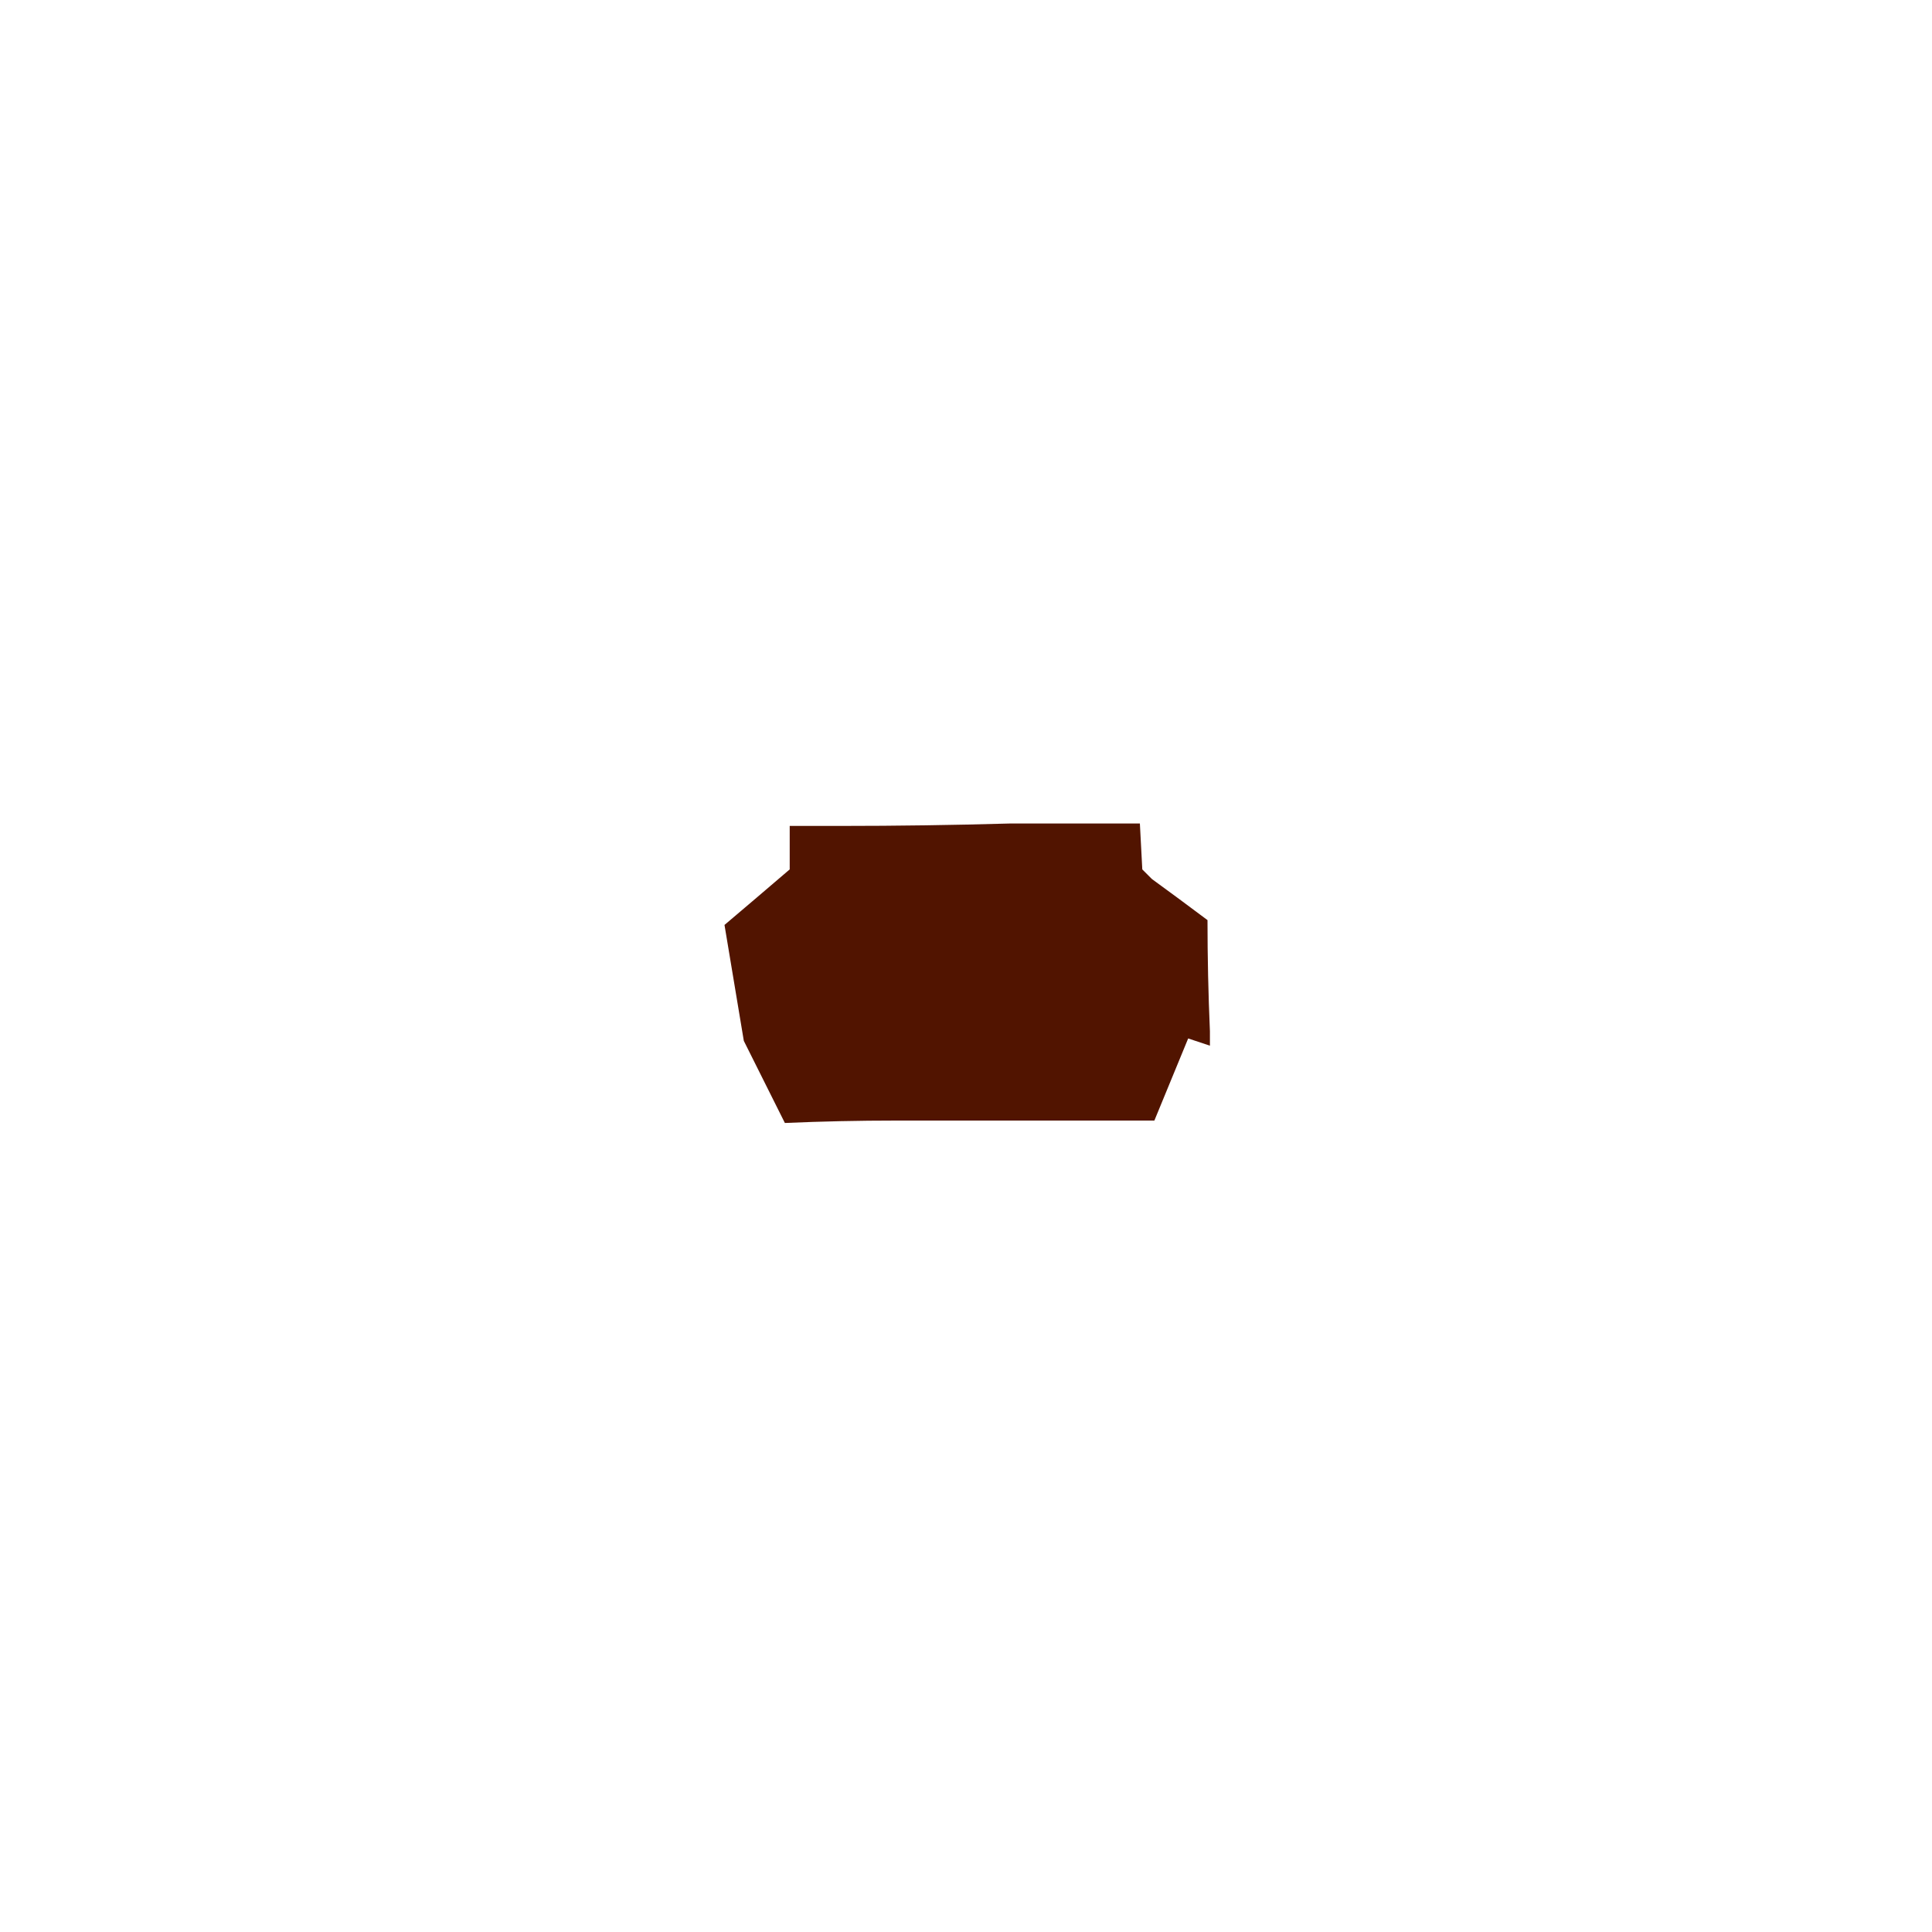 <?xml version="1.0" encoding="UTF-8" standalone="no"?>
<svg xmlns:xlink="http://www.w3.org/1999/xlink" height="40.0px" width="40.0px" xmlns="http://www.w3.org/2000/svg">
  <g transform="matrix(1.0, 0.0, 0.0, 1.0, 20.0, 20.0)">
    <path d="M-5.0 -0.85 L-5.0 -0.85 Q-4.8 0.35 -4.6 1.55 -4.35 2.05 -4.1 2.55 L-3.75 3.25 Q-2.6 3.2 -1.45 3.2 L-1.15 3.2 -0.85 3.2 -0.45 3.2 Q1.2 3.2 2.85 3.2 L3.9 3.2 Q4.25 2.35 4.6 1.5 L5.05 1.65 5.05 1.35 Q5.0 0.2 5.0 -0.95 4.4 -1.4 3.85 -1.8 L3.65 -2.0 3.6 -2.95 Q2.5 -2.95 1.4 -2.95 L1.1 -2.95 0.9 -2.95 Q-0.85 -2.9 -2.6 -2.9 -3.15 -2.9 -3.65 -2.9 -3.65 -2.45 -3.65 -2.0 -4.35 -1.4 -5.0 -0.85" fill="url(#gradient0)" fill-rule="evenodd" stroke="none">
      <animate attributeName="d" dur="2s" repeatCount="indefinite" values="M-5.0 -0.85 L-5.0 -0.85 Q-4.8 0.35 -4.6 1.55 -4.35 2.05 -4.1 2.55 L-3.75 3.25 Q-2.6 3.2 -1.45 3.2 L-1.15 3.2 -0.85 3.2 -0.45 3.2 Q1.2 3.2 2.85 3.2 L3.9 3.2 Q4.25 2.35 4.6 1.5 L5.05 1.65 5.05 1.35 Q5.0 0.2 5.0 -0.95 4.4 -1.4 3.85 -1.8 L3.65 -2.0 3.6 -2.95 Q2.5 -2.95 1.4 -2.95 L1.1 -2.95 0.9 -2.95 Q-0.85 -2.9 -2.6 -2.9 -3.15 -2.9 -3.65 -2.9 -3.65 -2.45 -3.65 -2.0 -4.35 -1.4 -5.0 -0.85;M-20.0 0.0 L-20.0 0.7 Q-19.85 6.1 -17.05 10.55 -15.85 12.45 -14.15 14.15 L-11.55 16.35 Q-7.25 19.45 -1.8 19.95 L-0.7 20.0 0.5 20.0 1.95 19.9 Q9.05 19.3 14.2 14.15 L17.0 10.7 Q19.15 7.3 19.75 3.25 L19.95 1.3 20.0 0.0 Q20.0 -5.15 17.75 -9.35 16.4 -11.9 14.2 -14.1 L13.3 -14.95 9.95 -17.45 Q5.95 -19.8 1.05 -20.0 L0.0 -20.0 -1.05 -20.0 Q-8.7 -19.65 -14.15 -14.1 -15.75 -12.5 -16.9 -10.7 -18.0 -9.05 -18.7 -7.25 -20.0 -3.9 -20.0 0.0"/>
    </path>
    <path d="M-5.0 -0.85 Q-4.35 -1.4 -3.65 -2.0 -3.65 -2.45 -3.65 -2.9 -3.15 -2.9 -2.6 -2.9 -0.85 -2.9 0.9 -2.95 L1.1 -2.95 1.4 -2.95 Q2.5 -2.95 3.6 -2.95 L3.65 -2.0 3.85 -1.8 Q4.4 -1.4 5.0 -0.95 5.0 0.2 5.05 1.35 L5.05 1.65 4.6 1.5 Q4.25 2.35 3.9 3.2 L2.85 3.2 Q1.2 3.2 -0.45 3.2 L-0.85 3.2 -1.15 3.2 -1.45 3.2 Q-2.6 3.2 -3.75 3.25 L-4.1 2.55 Q-4.35 2.05 -4.6 1.55 -4.8 0.35 -5.0 -0.85 L-5.0 -0.85" fill="none" stroke="#000000" stroke-linecap="round" stroke-linejoin="round" stroke-opacity="0.0" stroke-width="1.0">
      <animate attributeName="stroke" dur="2s" repeatCount="indefinite" values="#000000;#000001"/>
      <animate attributeName="stroke-width" dur="2s" repeatCount="indefinite" values="0.0;0.0"/>
      <animate attributeName="fill-opacity" dur="2s" repeatCount="indefinite" values="0.0;0.0"/>
      <animate attributeName="d" dur="2s" repeatCount="indefinite" values="M-5.0 -0.85 Q-4.35 -1.4 -3.65 -2.0 -3.65 -2.45 -3.65 -2.9 -3.15 -2.9 -2.6 -2.9 -0.85 -2.9 0.9 -2.95 L1.1 -2.95 1.4 -2.95 Q2.5 -2.95 3.6 -2.95 L3.65 -2.0 3.85 -1.8 Q4.4 -1.4 5.0 -0.95 5.0 0.2 5.05 1.35 L5.05 1.65 4.6 1.5 Q4.25 2.35 3.9 3.2 L2.85 3.2 Q1.2 3.2 -0.45 3.2 L-0.85 3.2 -1.15 3.2 -1.45 3.2 Q-2.6 3.2 -3.75 3.25 L-4.1 2.55 Q-4.35 2.05 -4.6 1.55 -4.8 0.35 -5.0 -0.85 L-5.0 -0.85;M-20.0 0.0 Q-20.0 -3.9 -18.7 -7.25 -18.0 -9.05 -16.9 -10.7 -15.75 -12.5 -14.15 -14.1 -8.7 -19.65 -1.05 -20.0 L0.0 -20.0 1.05 -20.0 Q5.95 -19.8 9.95 -17.45 L13.3 -14.95 14.2 -14.1 Q16.4 -11.9 17.75 -9.35 20.0 -5.15 20.0 0.0 L19.95 1.3 19.75 3.25 Q19.15 7.3 17.0 10.7 L14.2 14.15 Q9.05 19.3 1.95 19.9 L0.5 20.0 -0.7 20.0 -1.8 19.95 Q-7.25 19.45 -11.55 16.35 L-14.15 14.15 Q-15.85 12.45 -17.05 10.55 -19.85 6.1 -20.0 0.7 L-20.0 0.0"/>
    </path>
  </g>
  <defs>
    <radialGradient cx="0" cy="0" gradientTransform="matrix(0.025, 0.0, 0.0, 0.025, 0.0, -0.05)" gradientUnits="userSpaceOnUse" id="gradient0" r="819.2" spreadMethod="pad">
      <animateTransform additive="replace" attributeName="gradientTransform" dur="2s" from="1" repeatCount="indefinite" to="1" type="scale"/>
      <animateTransform additive="sum" attributeName="gradientTransform" dur="2s" from="0.0 -0.05" repeatCount="indefinite" to="0.0 -0.05" type="translate"/>
      <animateTransform additive="sum" attributeName="gradientTransform" dur="2s" from="0.0" repeatCount="indefinite" to="0.0" type="rotate"/>
      <animateTransform additive="sum" attributeName="gradientTransform" dur="2s" from="0.025 0.025" repeatCount="indefinite" to="0.025 0.025" type="scale"/>
      <animateTransform additive="sum" attributeName="gradientTransform" dur="2s" from="0.0" repeatCount="indefinite" to="0.0" type="skewX"/>
      <stop offset="0.0" stop-color="#511400">
        <animate attributeName="offset" dur="2s" repeatCount="indefinite" values="0.0;0.0"/>
        <animate attributeName="stop-color" dur="2s" repeatCount="indefinite" values="#511400;#ffff01"/>
        <animate attributeName="stop-opacity" dur="2s" repeatCount="indefinite" values="1.0;1.0"/>
      </stop>
      <stop offset="1.0" stop-color="#511400">
        <animate attributeName="offset" dur="2s" repeatCount="indefinite" values="1.0;1.0"/>
        <animate attributeName="stop-color" dur="2s" repeatCount="indefinite" values="#511400;#ff0001"/>
        <animate attributeName="stop-opacity" dur="2s" repeatCount="indefinite" values="1.0;1.0"/>
      </stop>
    </radialGradient>
  </defs>
</svg>
